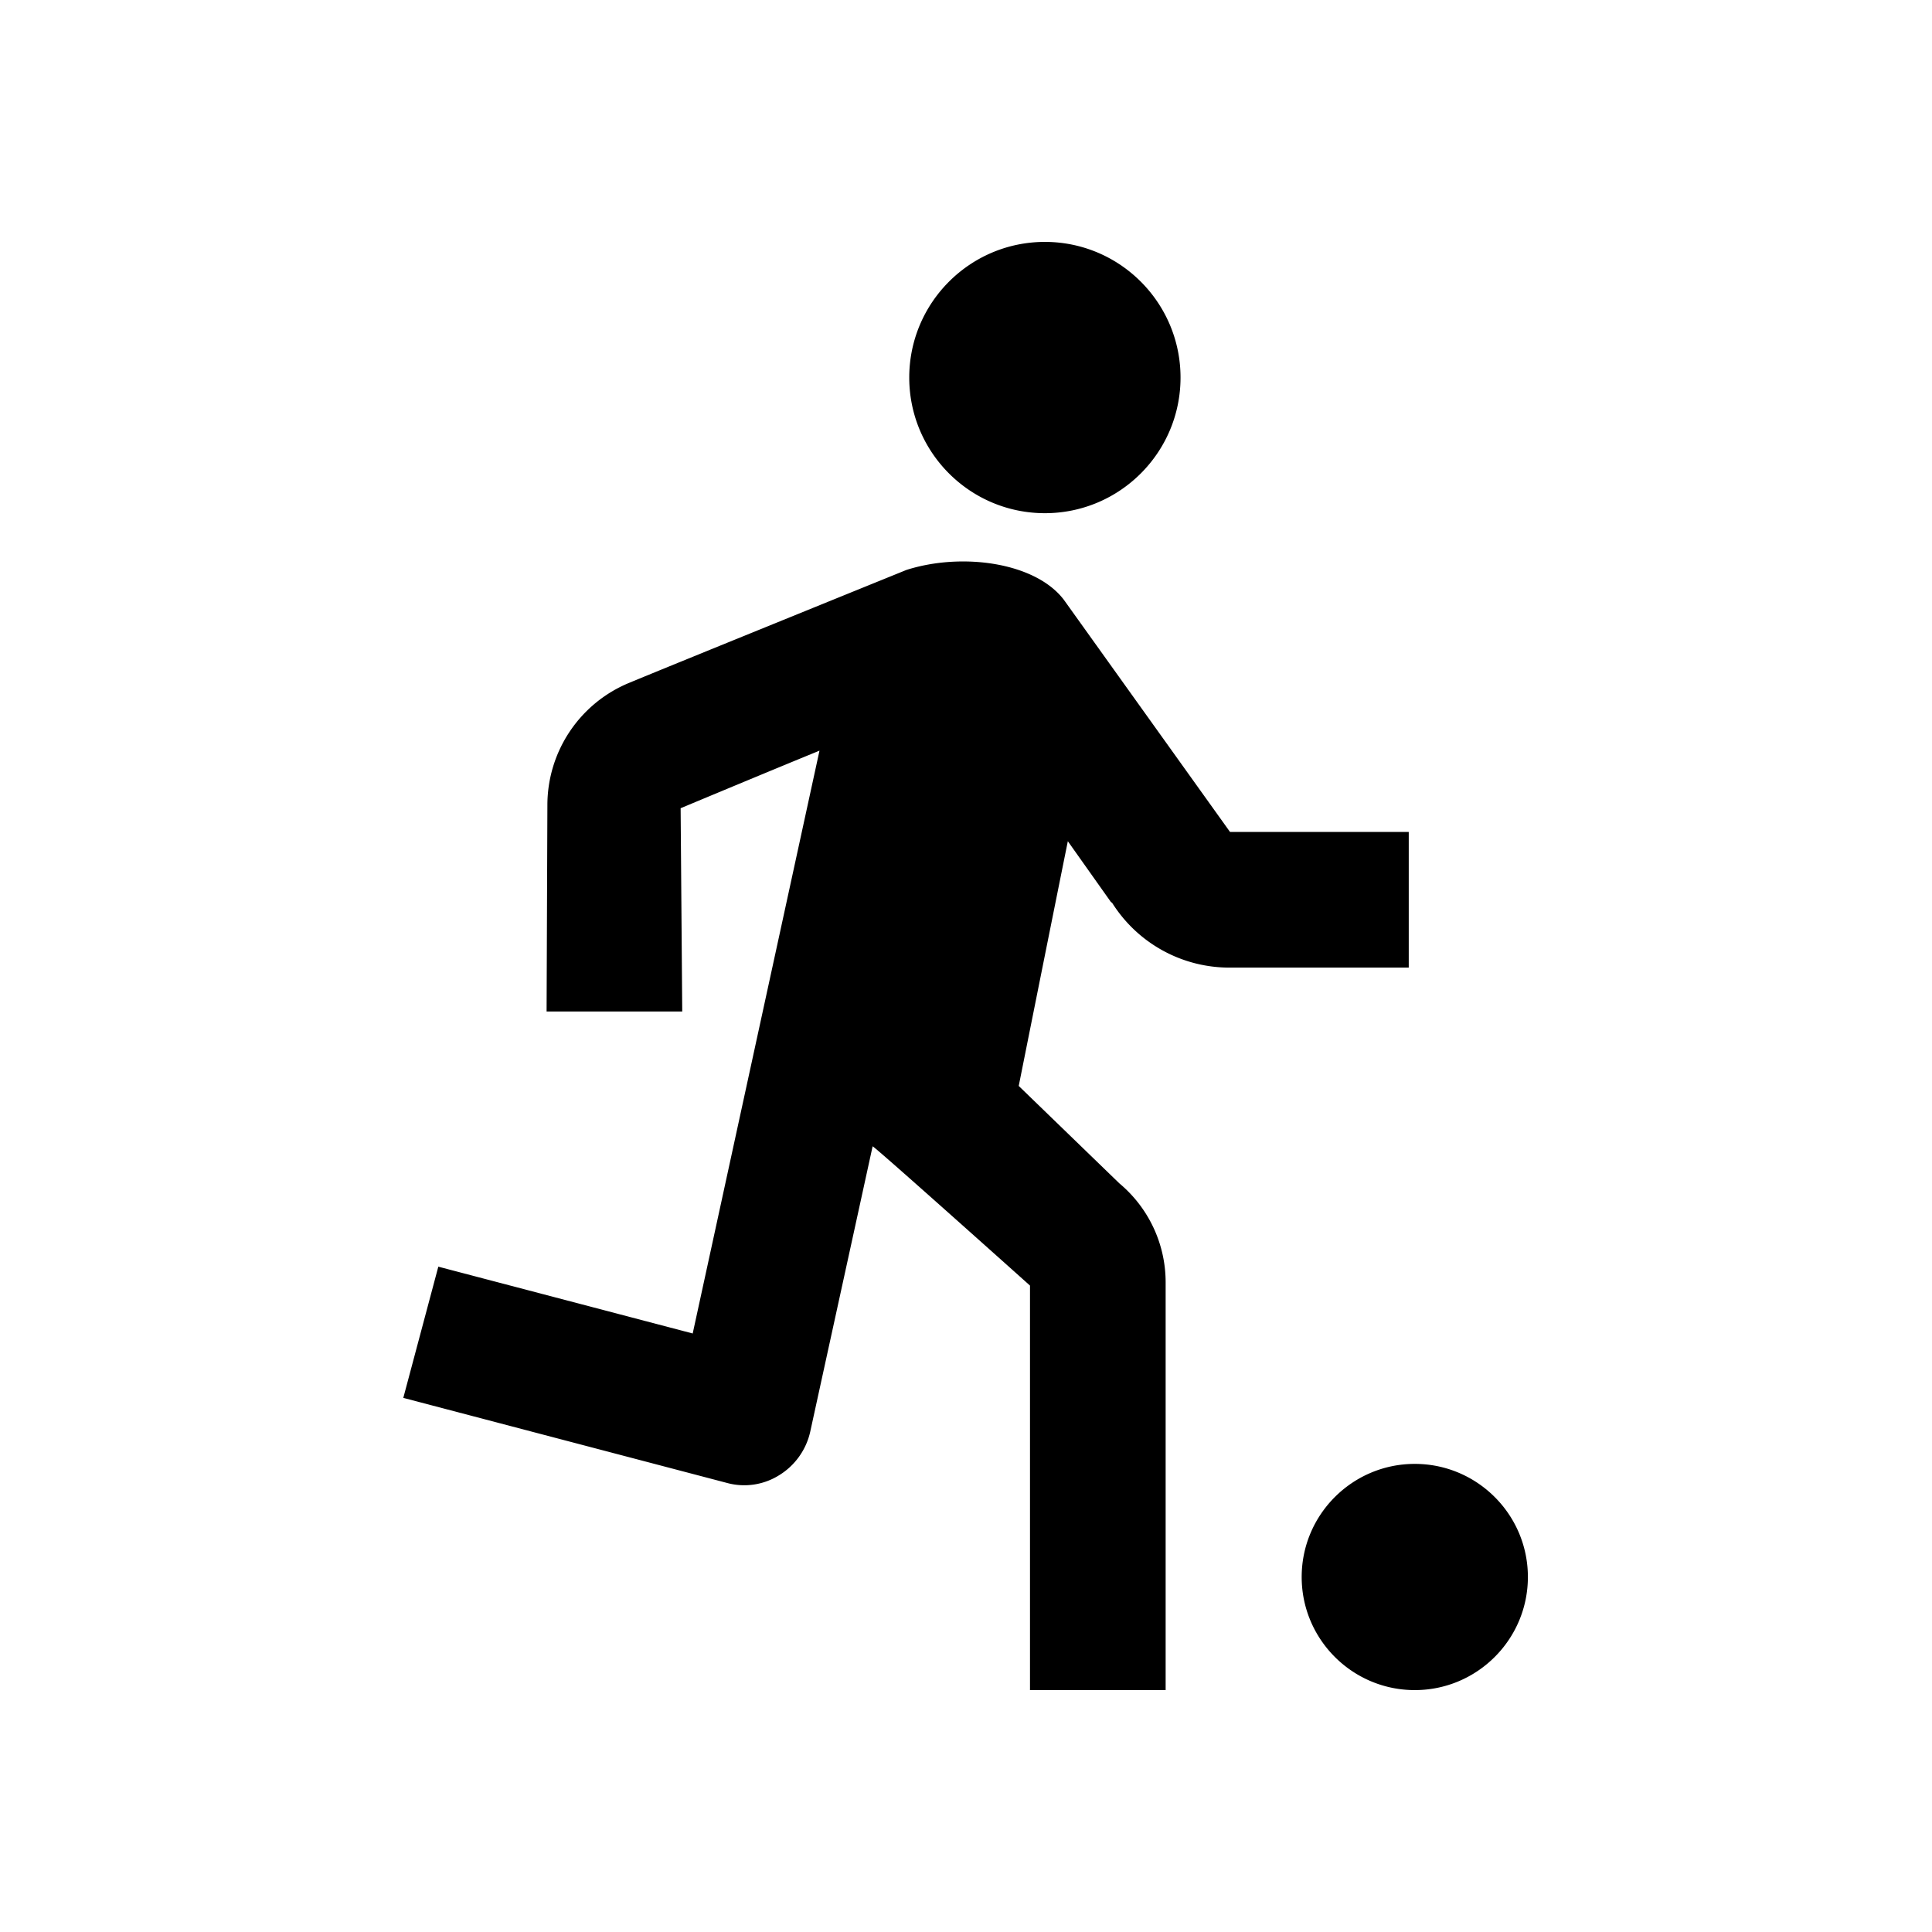 <svg xmlns="http://www.w3.org/2000/svg" viewBox="0 0 48 48"><title>Sport</title><path d="M37.96 39.18c0 1.55-1.26 2.81-2.81 2.81s-2.81-1.26-2.81-2.81 1.26-2.81 2.81-2.81 2.81 1.26 2.81 2.81Zm-12-26.43c1.86 0 3.37-1.51 3.37-3.37s-1.51-3.37-3.37-3.37-3.37 1.51-3.37 3.37 1.51 3.37 3.37 3.37Zm1.67 9.68a3.443 3.443 0 0 0 2.93 1.61H35v-3.37h-4.44l-4.13-5.77c-.71-.93-2.53-1.18-3.91-.74 0 0-5.94 2.41-6.9 2.81a3.285 3.285 0 0 0-2.02 3.02l-.02 5.14h3.37l-.04-5.05s2.37-.99 3.45-1.43l-3.15 14.48-6.32-1.66-.87 3.26 8.03 2.11a1.632 1.632 0 0 0 1.31-.19c.39-.24.67-.63.77-1.08l1.55-7.09c.07.02 3.91 3.46 3.91 3.46v10.05h3.37V31.86c0-.95-.42-1.85-1.15-2.46l-2.5-2.42c.25-1.25.78-3.9 1.22-6.08l1.07 1.51Z"/></svg>
